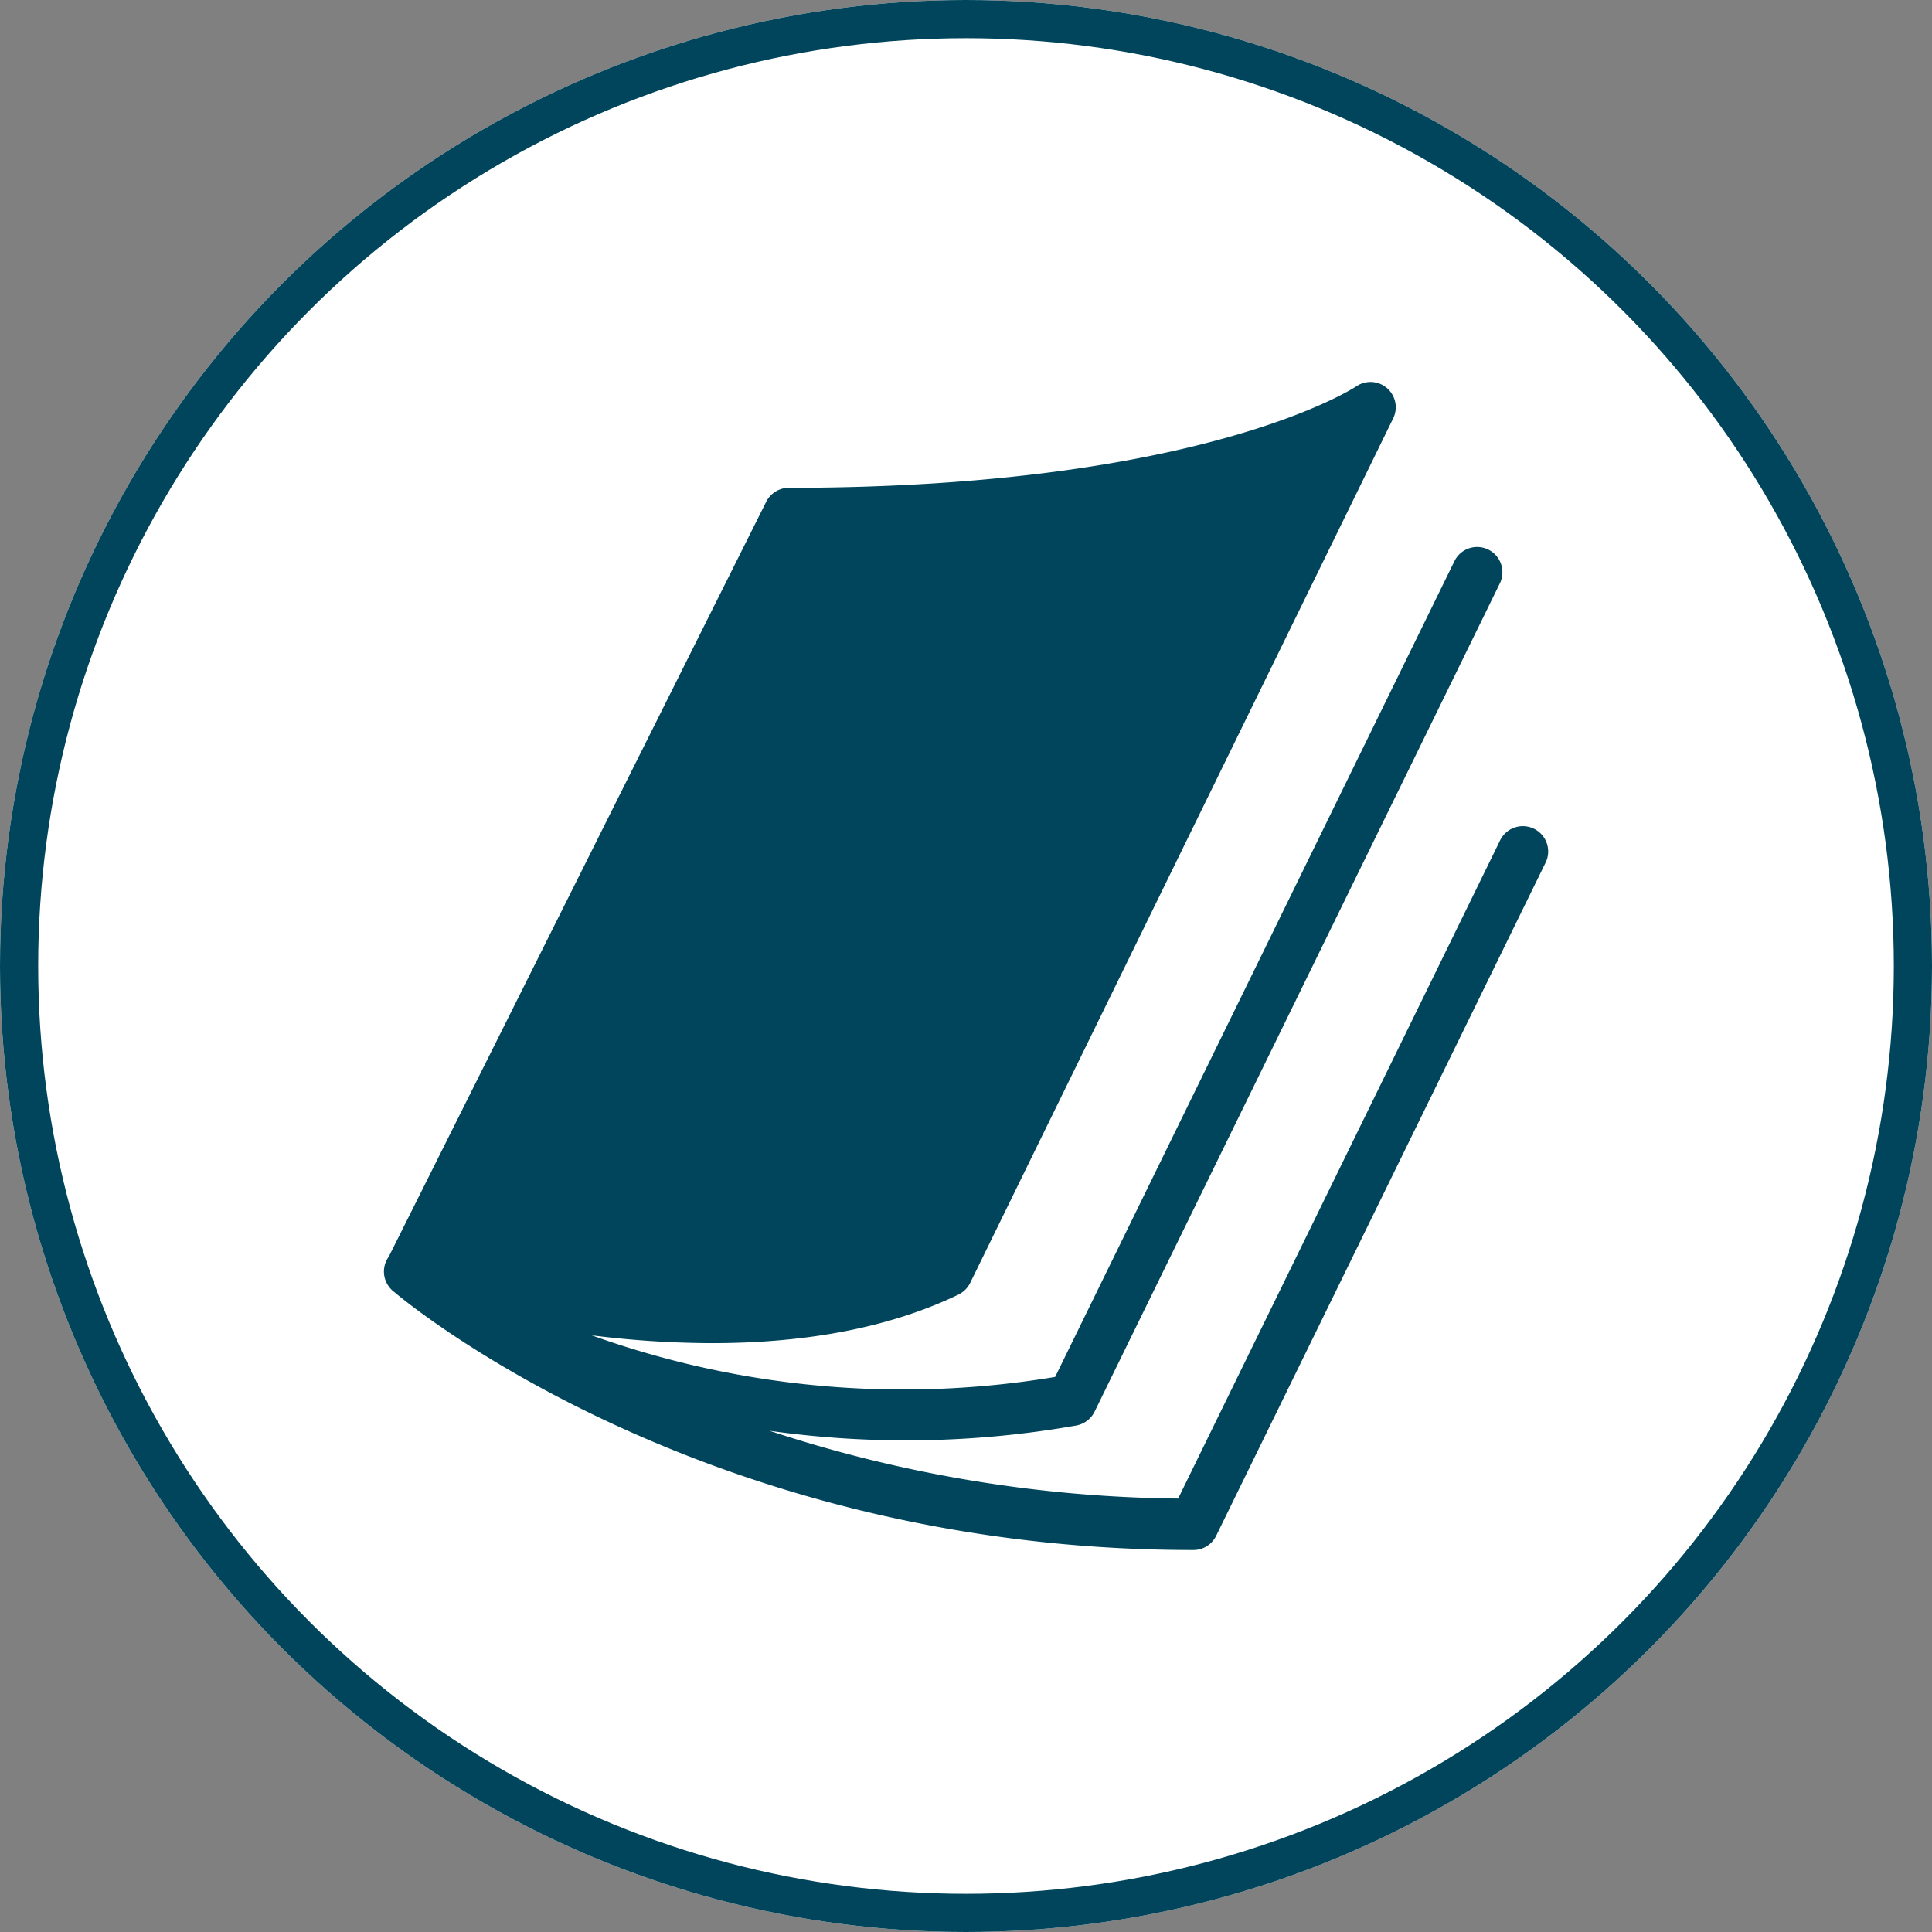 <svg xmlns="http://www.w3.org/2000/svg" width="253" height="253" viewBox="0 0 253 253">
  <rect x="0" y="0" width="253" height="253" fill="#808080" stroke="none"/>
  <g id="Icon_1" data-name="Icon 1" transform="translate(-514 -680)">
    <g id="Elipse_2" data-name="Elipse 2" transform="translate(514 680)" fill="#fff" stroke="#00455b" stroke-width="5">
      <circle cx="126.5" cy="126.5" r="126.5" stroke="none"/>
      <circle cx="126.5" cy="126.5" r="124" fill="none"/>
    </g>
    <path id="icons8_magazine" d="M131.363,1.82a3.31,3.31,0,0,0-2.057.582c-.207.129-20.078,13.273-74.3,13.273a3.32,3.32,0,0,0-2.962,1.837L2.614,116.377a3.311,3.311,0,0,0,.22,4.14,1.843,1.843,0,0,0,.142.155,2.1,2.1,0,0,0,.181.168v.013a1.576,1.576,0,0,0,.181.129c.919.789,40.014,33.791,104.66,33.791a3.311,3.311,0,0,0,2.975-1.863L154.08,64.823a3.316,3.316,0,1,0-5.951-2.924l-42.136,86.134a176.207,176.207,0,0,1-53.507-8.874,128.205,128.205,0,0,0,40.143-.686,3.343,3.343,0,0,0,2.419-1.811L148.09,28.25a3.31,3.31,0,1,0-5.938-2.924L89.887,132.108A120.877,120.877,0,0,1,29.2,126.661a128.567,128.567,0,0,0,15.731,1.022c10.88,0,22.368-1.578,32.278-6.352a3.377,3.377,0,0,0,1.553-1.539l55.4-113.224a3.312,3.312,0,0,0-2.794-4.748Z" transform="translate(562.286 728.206)" fill="#00455b"/>
  </g>
</svg>
